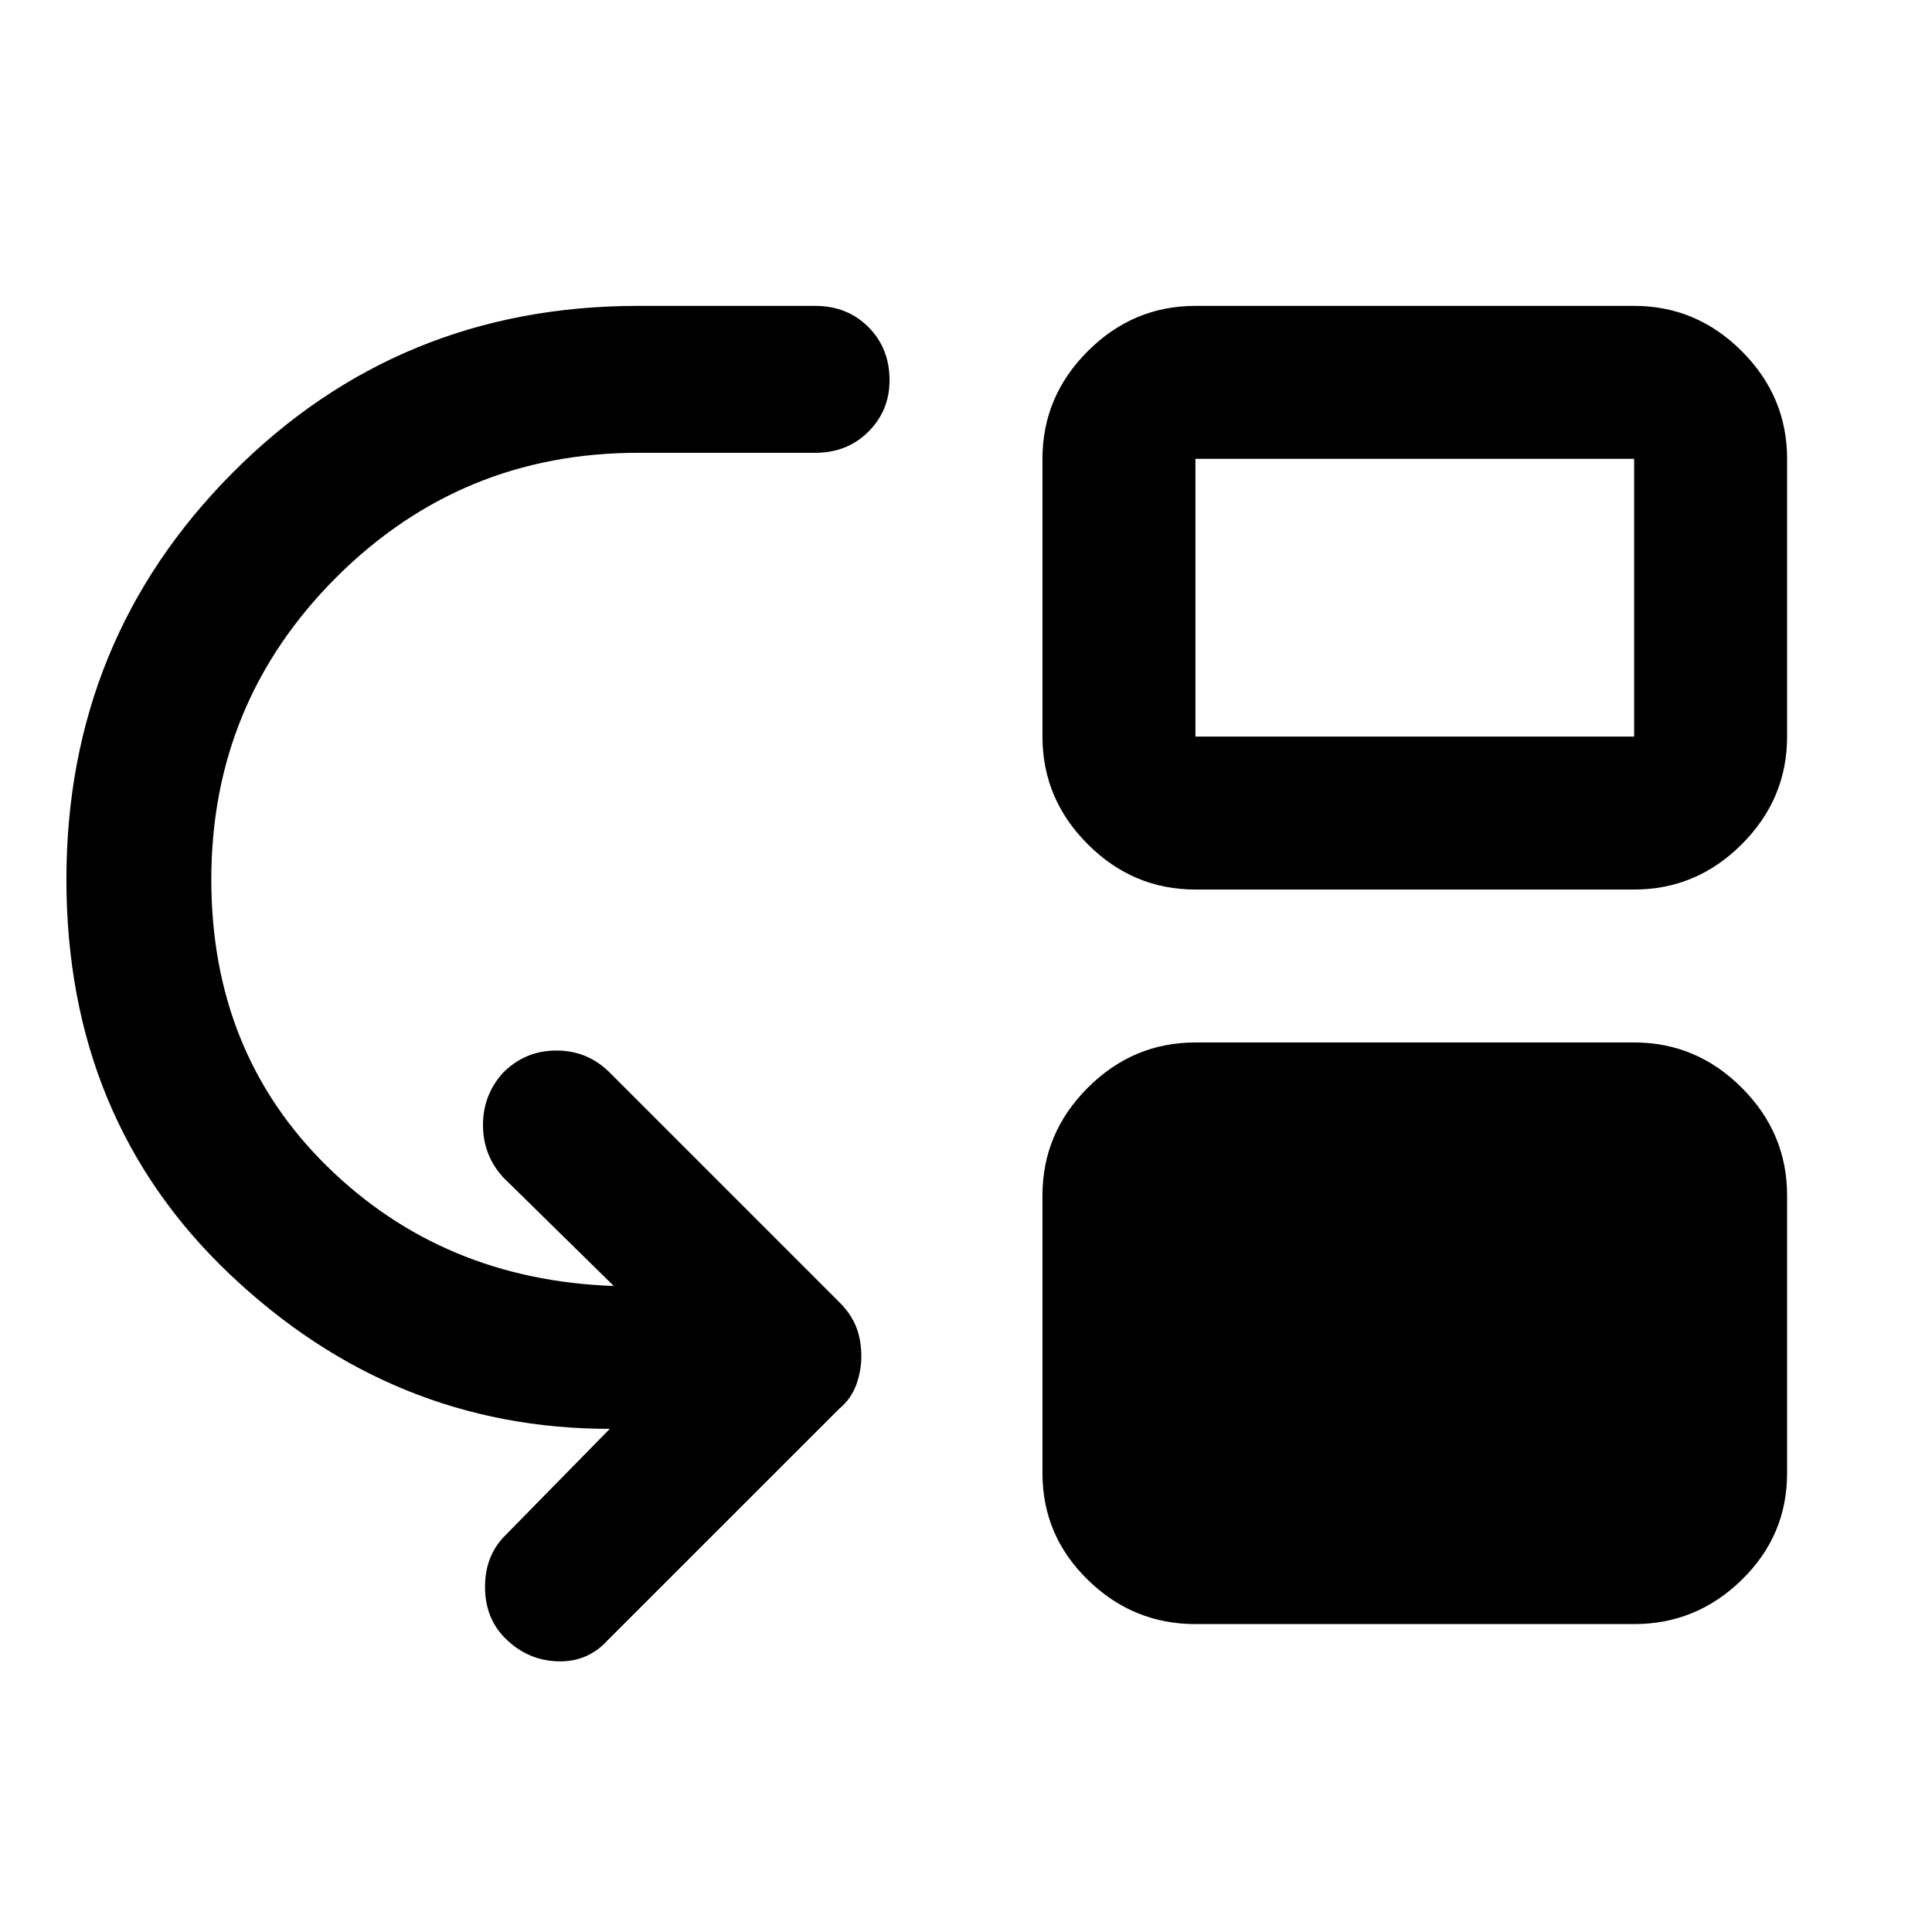 <svg xmlns="http://www.w3.org/2000/svg" height="40" width="40"><path d="M10.458 33.917q-.416-.417-.416-1.063 0-.646.416-1.062l2.167-2.209q-4.5 0-7.875-3.208t-3.375-8.167q0-4.958 3.437-8.416 3.438-3.459 8.396-3.459h3.667q.667 0 1.104.438.438.437.438 1.104 0 .625-.438 1.063-.437.437-1.104.437h-3.667q-3.666 0-6.25 2.583-2.583 2.584-2.583 6.25 0 3.584 2.396 5.938 2.396 2.354 5.937 2.479l-2.291-2.25Q10 23.917 10 23.292t.417-1.084q.458-.458 1.104-.458.646 0 1.104.458l4.75 4.75q.25.25.354.521.104.271.104.604 0 .292-.104.584-.104.291-.354.5l-4.792 4.791q-.416.459-1.041.438-.625-.021-1.084-.479Zm14.292-15.5q-1.292 0-2.229-.938-.938-.937-.938-2.229V9.5q0-1.292.938-2.229.937-.938 2.229-.938h9.083q1.292 0 2.229.938Q37 8.208 37 9.5v5.75q0 1.292-.938 2.229-.937.938-2.229.938Zm0-3.167h9.083V9.5H24.75Zm0 18.375q-1.292 0-2.229-.917-.938-.916-.938-2.208v-5.75q0-1.292.938-2.229.937-.938 2.229-.938h9.083q1.292 0 2.229.938.938.937.938 2.229v5.75q0 1.292-.938 2.208-.937.917-2.229.917Z"/></svg>